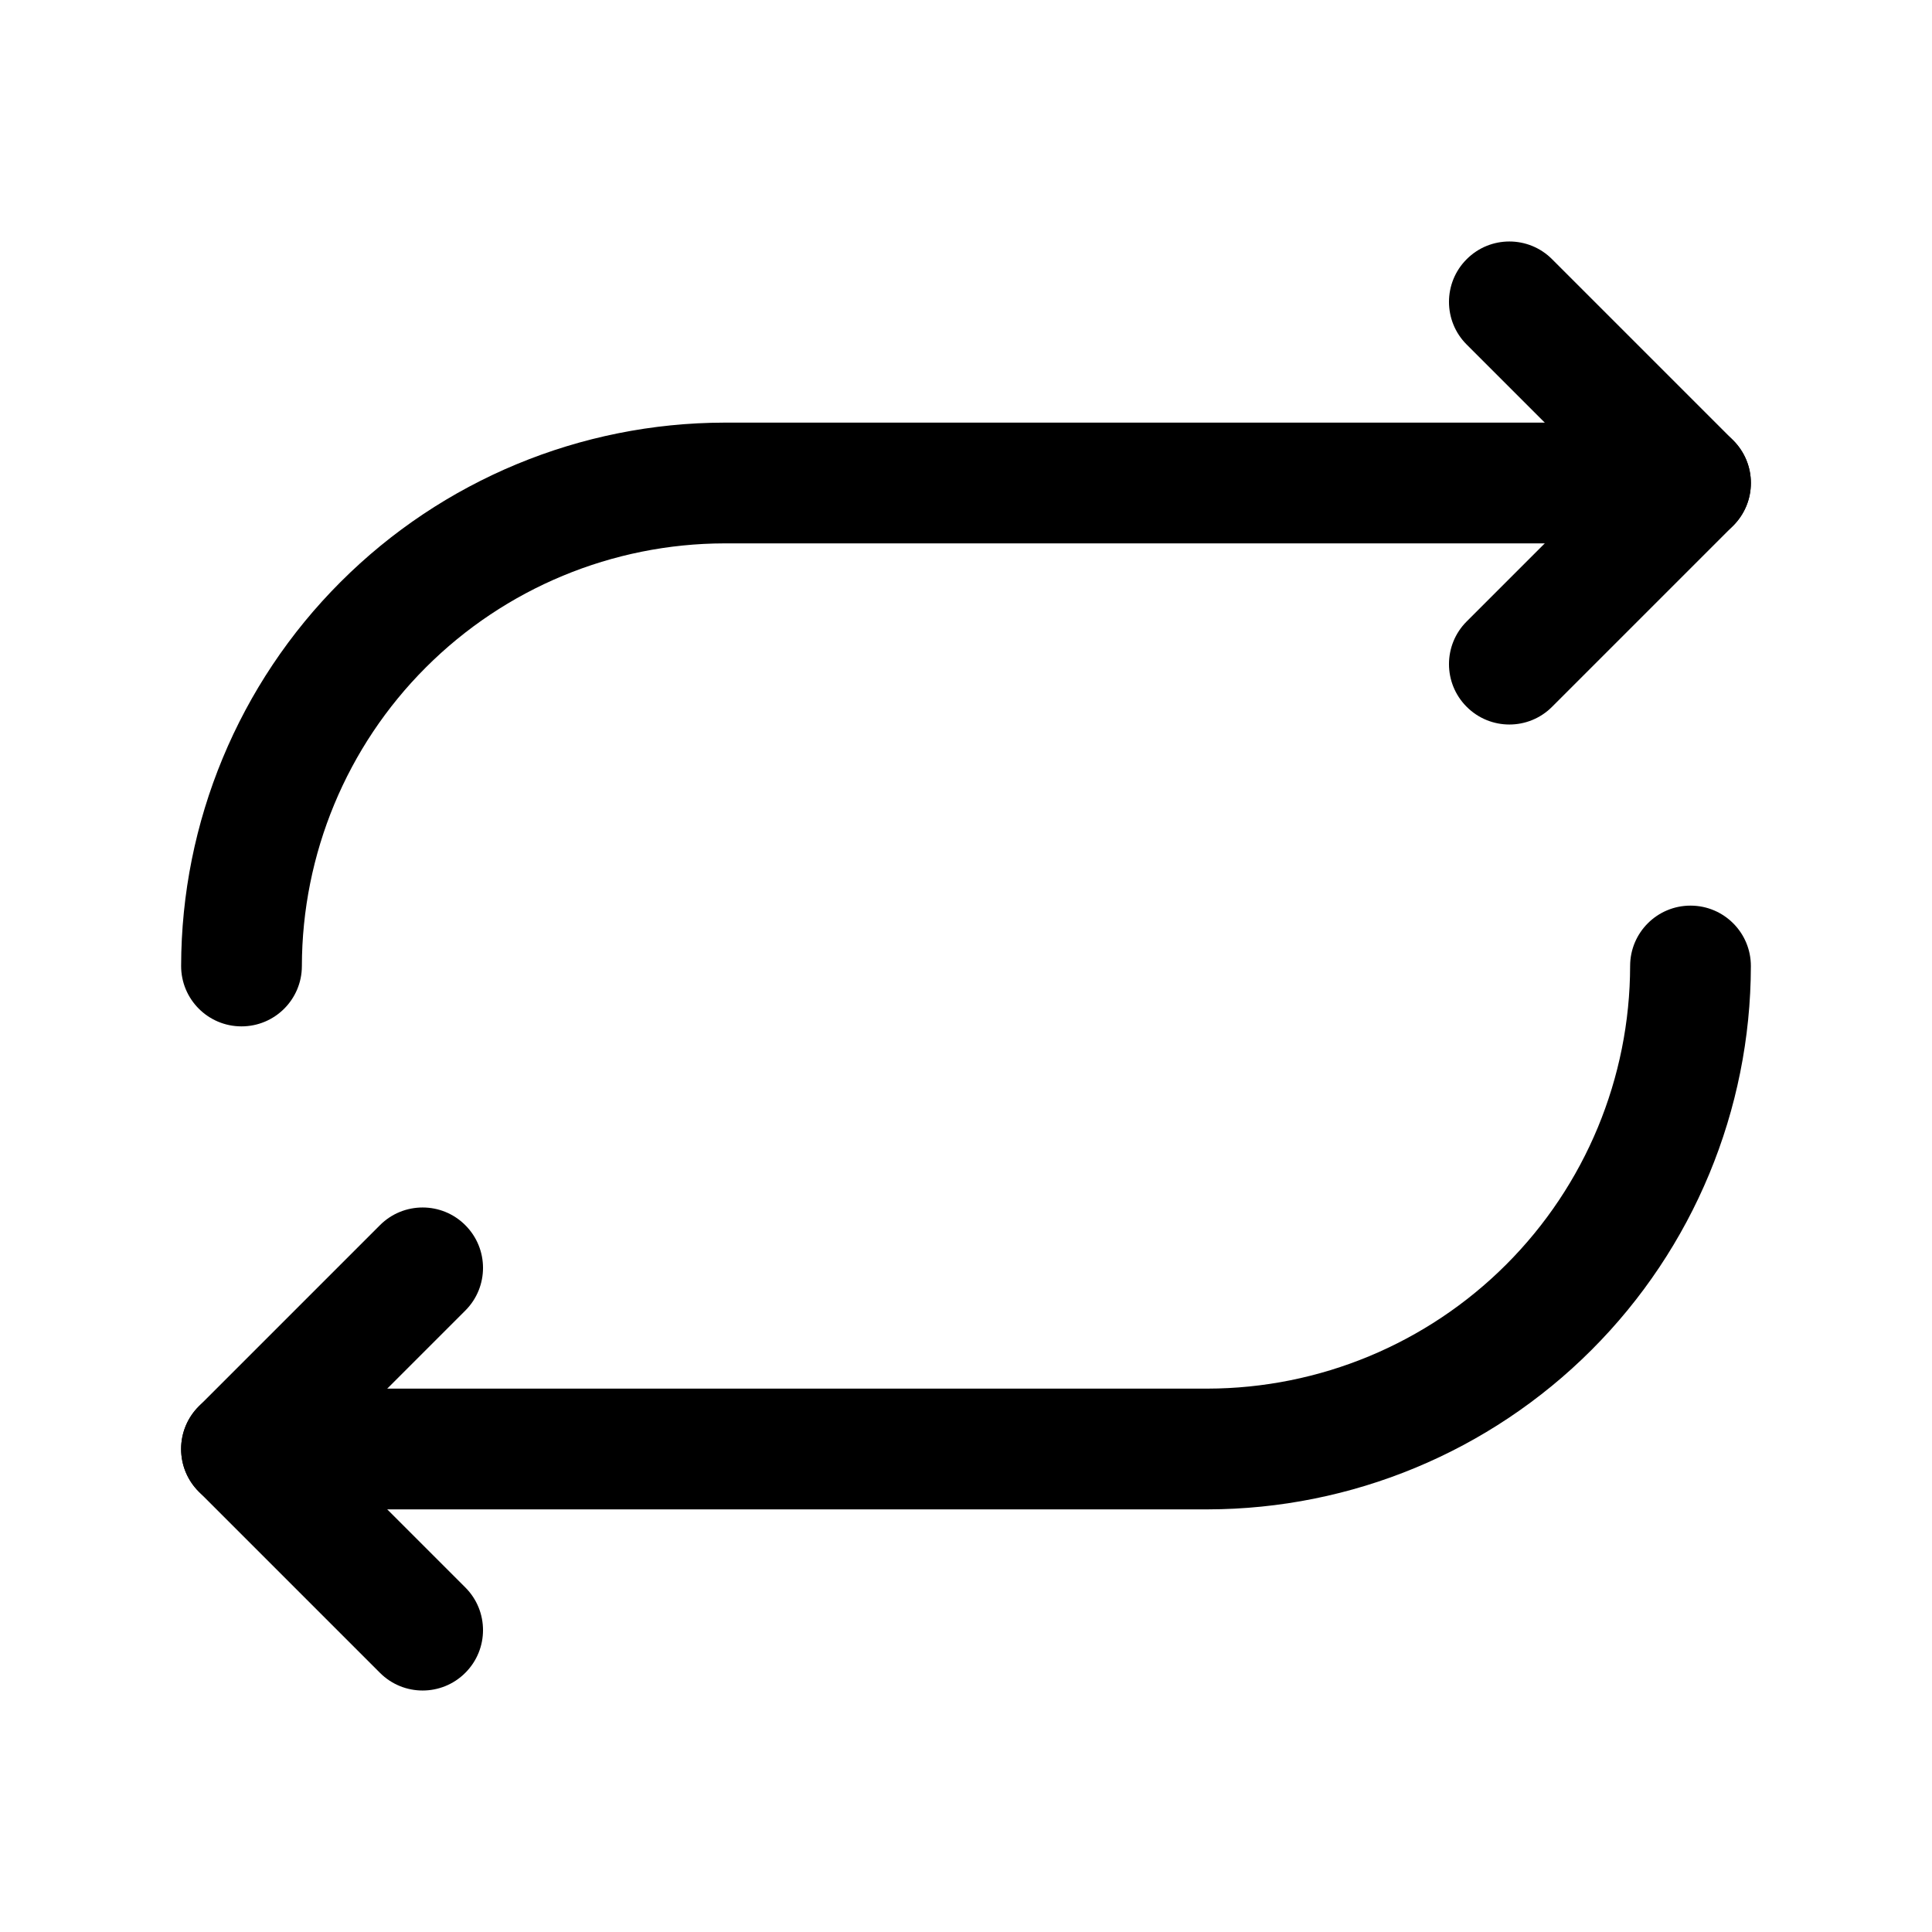 <svg width="32" height="32" viewBox="0 0 32 32" fill="none" xmlns="http://www.w3.org/2000/svg">
<path fill-rule="evenodd" clip-rule="evenodd" d="M24.293 4.293C24.683 3.902 25.317 3.902 25.707 4.293L28.707 7.293C29.098 7.683 29.098 8.317 28.707 8.707L25.707 11.707C25.317 12.098 24.683 12.098 24.293 11.707C23.902 11.317 23.902 10.683 24.293 10.293L26.586 8L24.293 5.707C23.902 5.317 23.902 4.683 24.293 4.293Z" fill="black"/>
<path fill-rule="evenodd" clip-rule="evenodd" d="M11.998 7L12 7L28 7C28.552 7 29 7.448 29 8C29 8.552 28.552 9 28 9H12.001C10.145 9.003 8.366 9.742 7.054 11.054C5.741 12.366 5.003 14.146 5 16.002C4.999 16.554 4.551 17.001 3.998 17C3.446 16.999 2.999 16.551 3 15.998C3.004 13.613 3.953 11.326 5.64 9.64C7.326 7.953 9.613 7.004 11.998 7Z" fill="black"/>
<path fill-rule="evenodd" clip-rule="evenodd" d="M7.707 20.293C8.098 20.683 8.098 21.317 7.707 21.707L5.414 24L7.707 26.293C8.098 26.683 8.098 27.317 7.707 27.707C7.317 28.098 6.683 28.098 6.293 27.707L3.293 24.707C2.902 24.317 2.902 23.683 3.293 23.293L6.293 20.293C6.683 19.902 7.317 19.902 7.707 20.293Z" fill="black"/>
<path fill-rule="evenodd" clip-rule="evenodd" d="M28.002 15C28.554 15.001 29.001 15.449 29 16.002C28.996 18.387 28.047 20.674 26.36 22.36C24.674 24.047 22.387 24.996 20.002 25L4 25C3.448 25 3 24.552 3 24C3 23.448 3.448 23 4 23H19.999C21.855 22.997 23.634 22.258 24.946 20.946C26.259 19.634 26.997 17.855 27 15.998C27.001 15.446 27.449 14.999 28.002 15Z" fill="black"/>
</svg>
